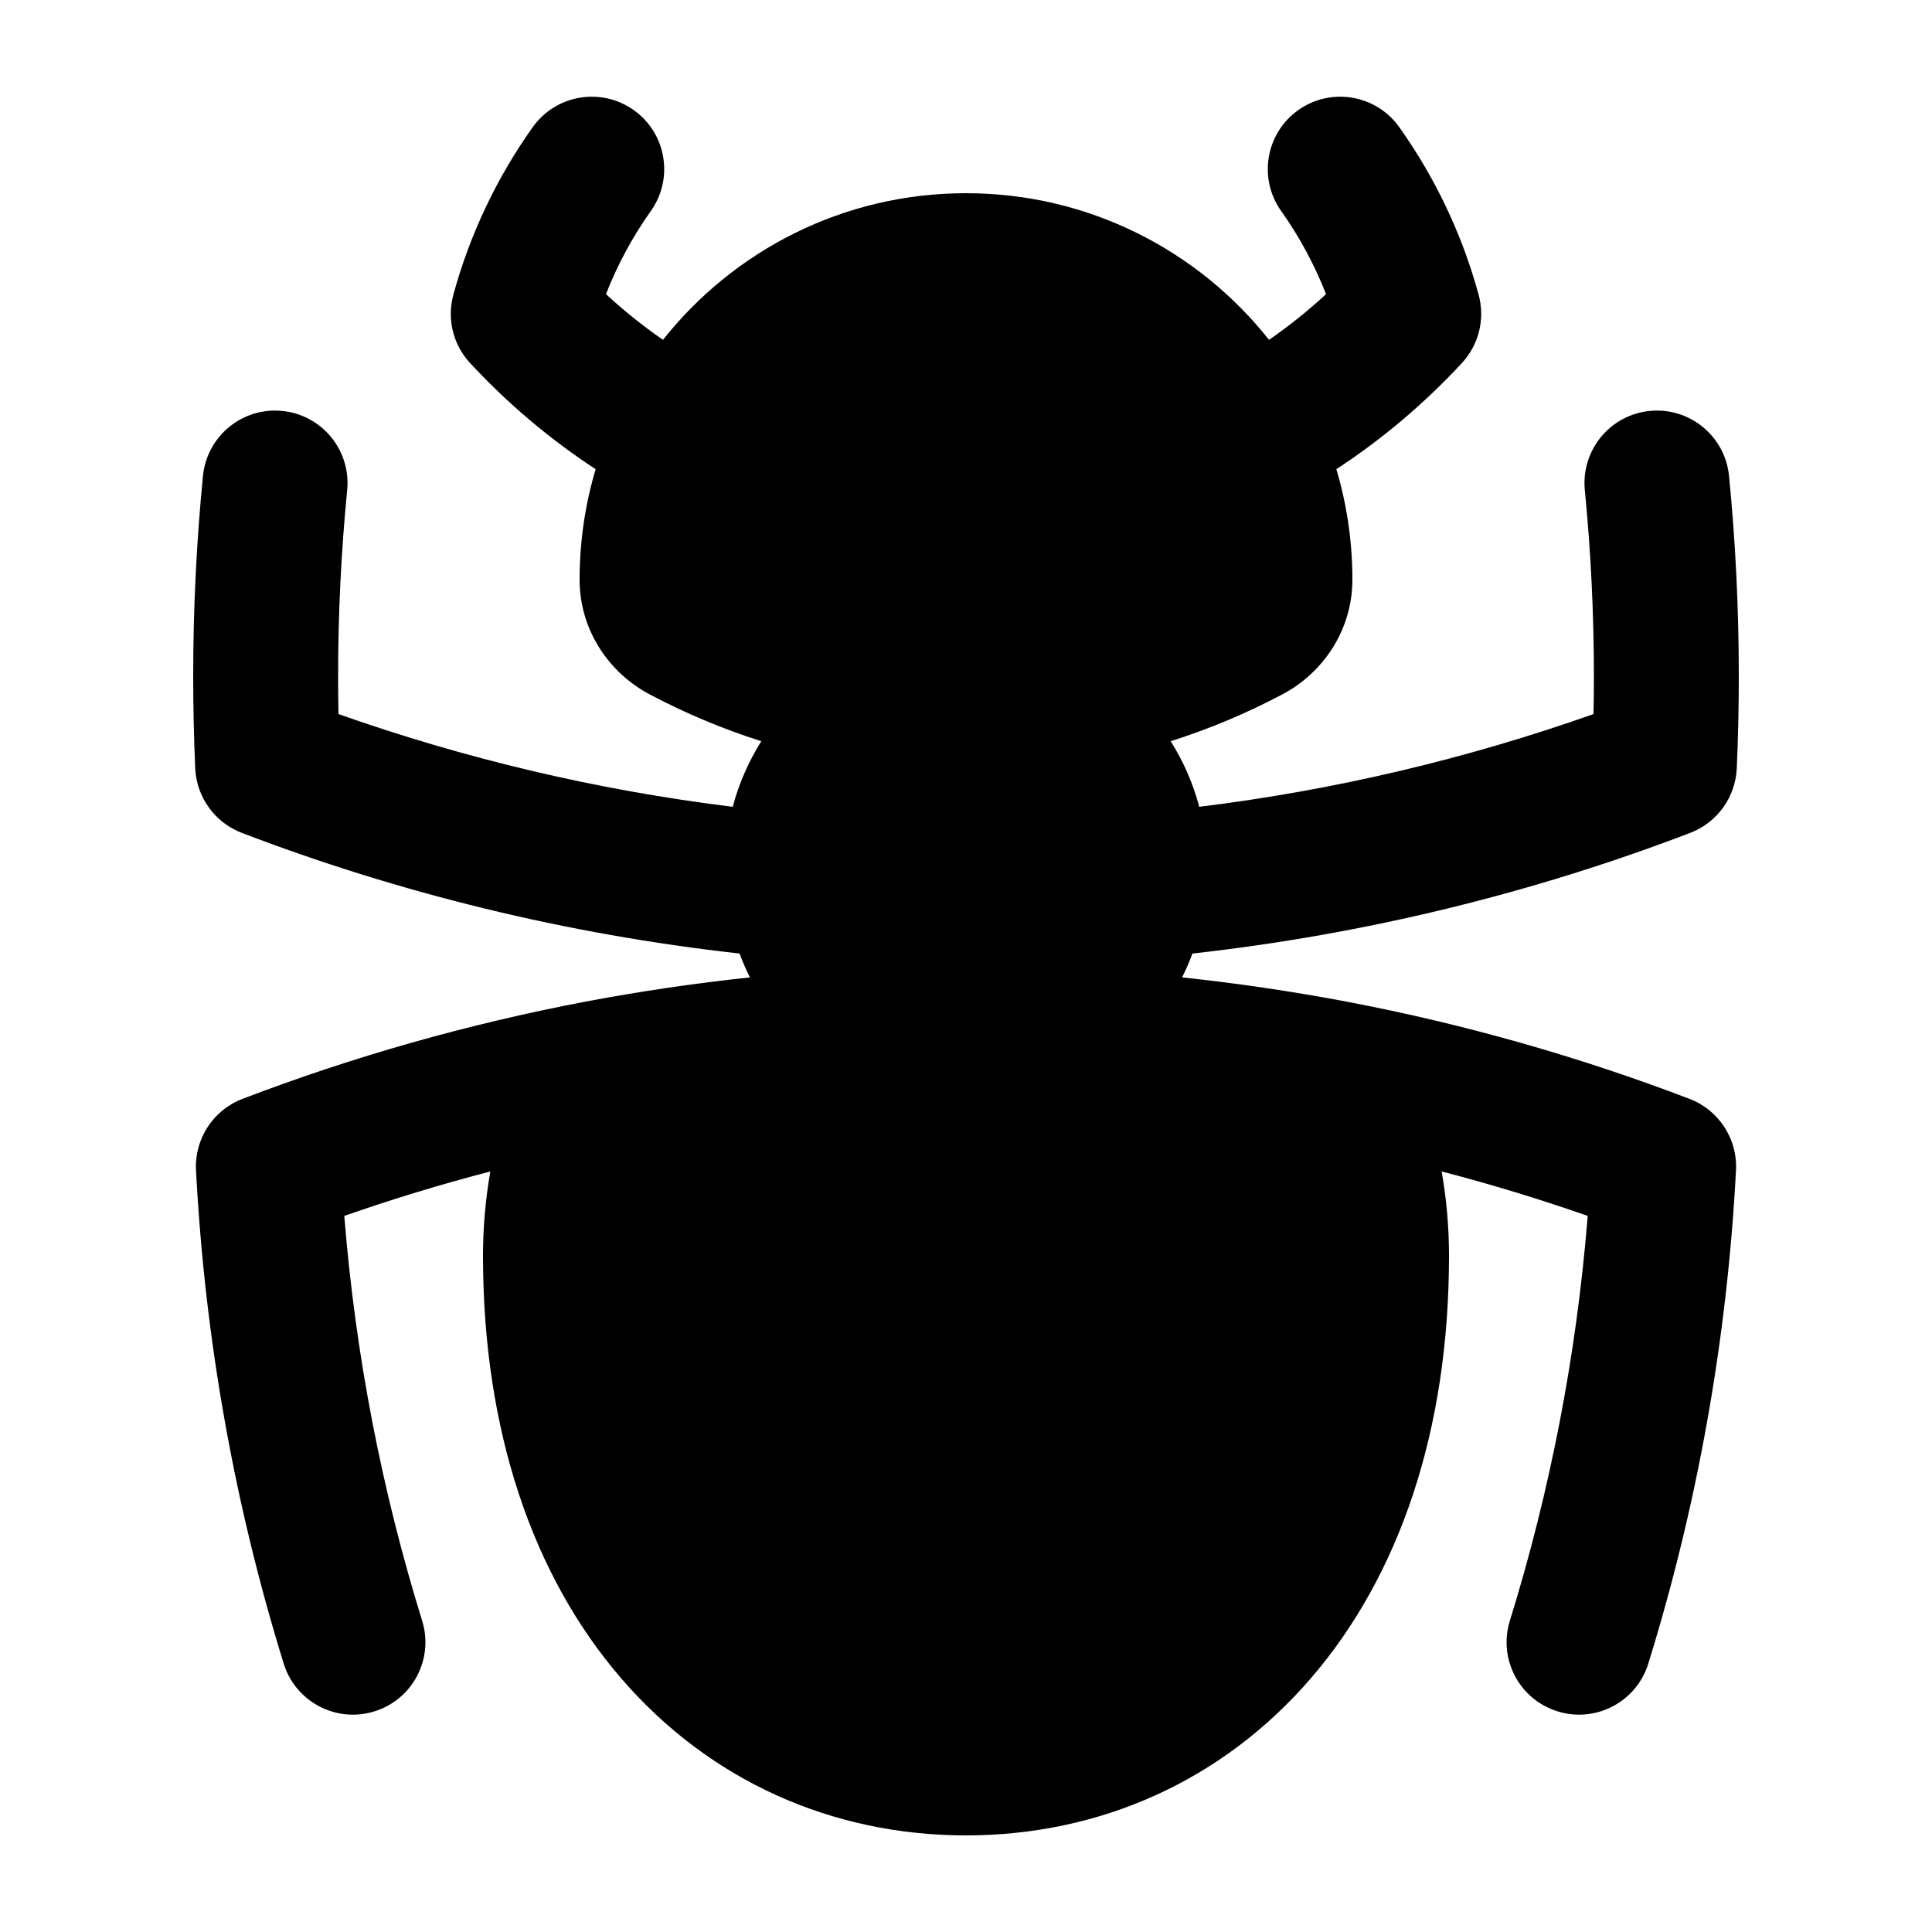 <svg xmlns="http://www.w3.org/2000/svg" width="20" height="20" viewBox="0 0 20 20" fill="none">
<path fill-rule="evenodd" clip-rule="evenodd" d="M6.561 1.14C6.898 1.38 6.977 1.848 6.737 2.185C6.549 2.45 6.393 2.738 6.273 3.045C6.458 3.216 6.655 3.374 6.863 3.518C7.595 2.594 8.728 2 10 2C11.272 2 12.405 2.594 13.137 3.518C13.345 3.374 13.542 3.216 13.727 3.045C13.607 2.738 13.451 2.45 13.263 2.185C13.023 1.848 13.102 1.38 13.439 1.14C13.777 0.9 14.245 0.979 14.485 1.316C14.854 1.835 15.135 2.421 15.307 3.052C15.375 3.302 15.309 3.569 15.133 3.759C14.747 4.175 14.311 4.545 13.834 4.857C13.942 5.22 14 5.604 14 6C14 6.52 13.699 6.963 13.277 7.187C12.909 7.382 12.522 7.545 12.119 7.673C12.25 7.881 12.35 8.109 12.415 8.352C13.828 8.178 15.194 7.852 16.496 7.392C16.499 7.262 16.5 7.131 16.5 7C16.5 6.35 16.468 5.707 16.406 5.073C16.366 4.661 16.667 4.294 17.079 4.254C17.491 4.213 17.858 4.515 17.899 4.927C17.966 5.609 18 6.301 18 7C18 7.32 17.993 7.638 17.979 7.955C17.965 8.253 17.776 8.515 17.497 8.622C15.867 9.245 14.139 9.671 12.344 9.871C12.313 9.955 12.277 10.038 12.237 10.118C12.814 10.179 13.384 10.264 13.946 10.37C15.168 10.603 16.352 10.941 17.489 11.375C17.793 11.491 17.988 11.79 17.971 12.115C17.878 13.883 17.567 15.595 17.063 17.222C16.94 17.618 16.52 17.839 16.124 17.716C15.729 17.594 15.507 17.174 15.63 16.778C16.045 15.438 16.32 14.035 16.436 12.587C15.941 12.414 15.437 12.26 14.924 12.127C14.974 12.411 15 12.702 15 13C15 14.814 14.483 16.312 13.574 17.369C12.659 18.433 11.387 19 10 19C8.613 19 7.341 18.433 6.426 17.369C5.517 16.312 5 14.814 5 13C5 12.702 5.026 12.411 5.076 12.127C4.563 12.26 4.059 12.414 3.564 12.587C3.68 14.035 3.955 15.438 4.37 16.778C4.493 17.174 4.271 17.594 3.876 17.716C3.48 17.839 3.06 17.618 2.937 17.222C2.433 15.595 2.122 13.884 2.029 12.115C2.012 11.79 2.207 11.491 2.511 11.375C3.647 10.941 4.832 10.603 6.054 10.37C6.616 10.264 7.186 10.179 7.763 10.118C7.723 10.038 7.687 9.955 7.656 9.871C5.861 9.671 4.133 9.245 2.503 8.622C2.224 8.515 2.035 8.253 2.021 7.955C2.007 7.638 2 7.32 2 7C2 6.301 2.034 5.609 2.101 4.927C2.142 4.515 2.508 4.213 2.921 4.254C3.333 4.294 3.634 4.661 3.594 5.073C3.532 5.707 3.5 6.35 3.5 7C3.5 7.131 3.501 7.262 3.504 7.392C4.806 7.852 6.172 8.178 7.585 8.352C7.65 8.109 7.75 7.881 7.881 7.673C7.478 7.545 7.091 7.382 6.723 7.187C6.301 6.963 6 6.52 6 6C6 5.604 6.058 5.22 6.166 4.857C5.689 4.545 5.253 4.175 4.867 3.759C4.69 3.569 4.625 3.302 4.693 3.052C4.865 2.421 5.146 1.835 5.515 1.316C5.755 0.979 6.223 0.9 6.561 1.14Z" fill="currentColor"/>
</svg>
